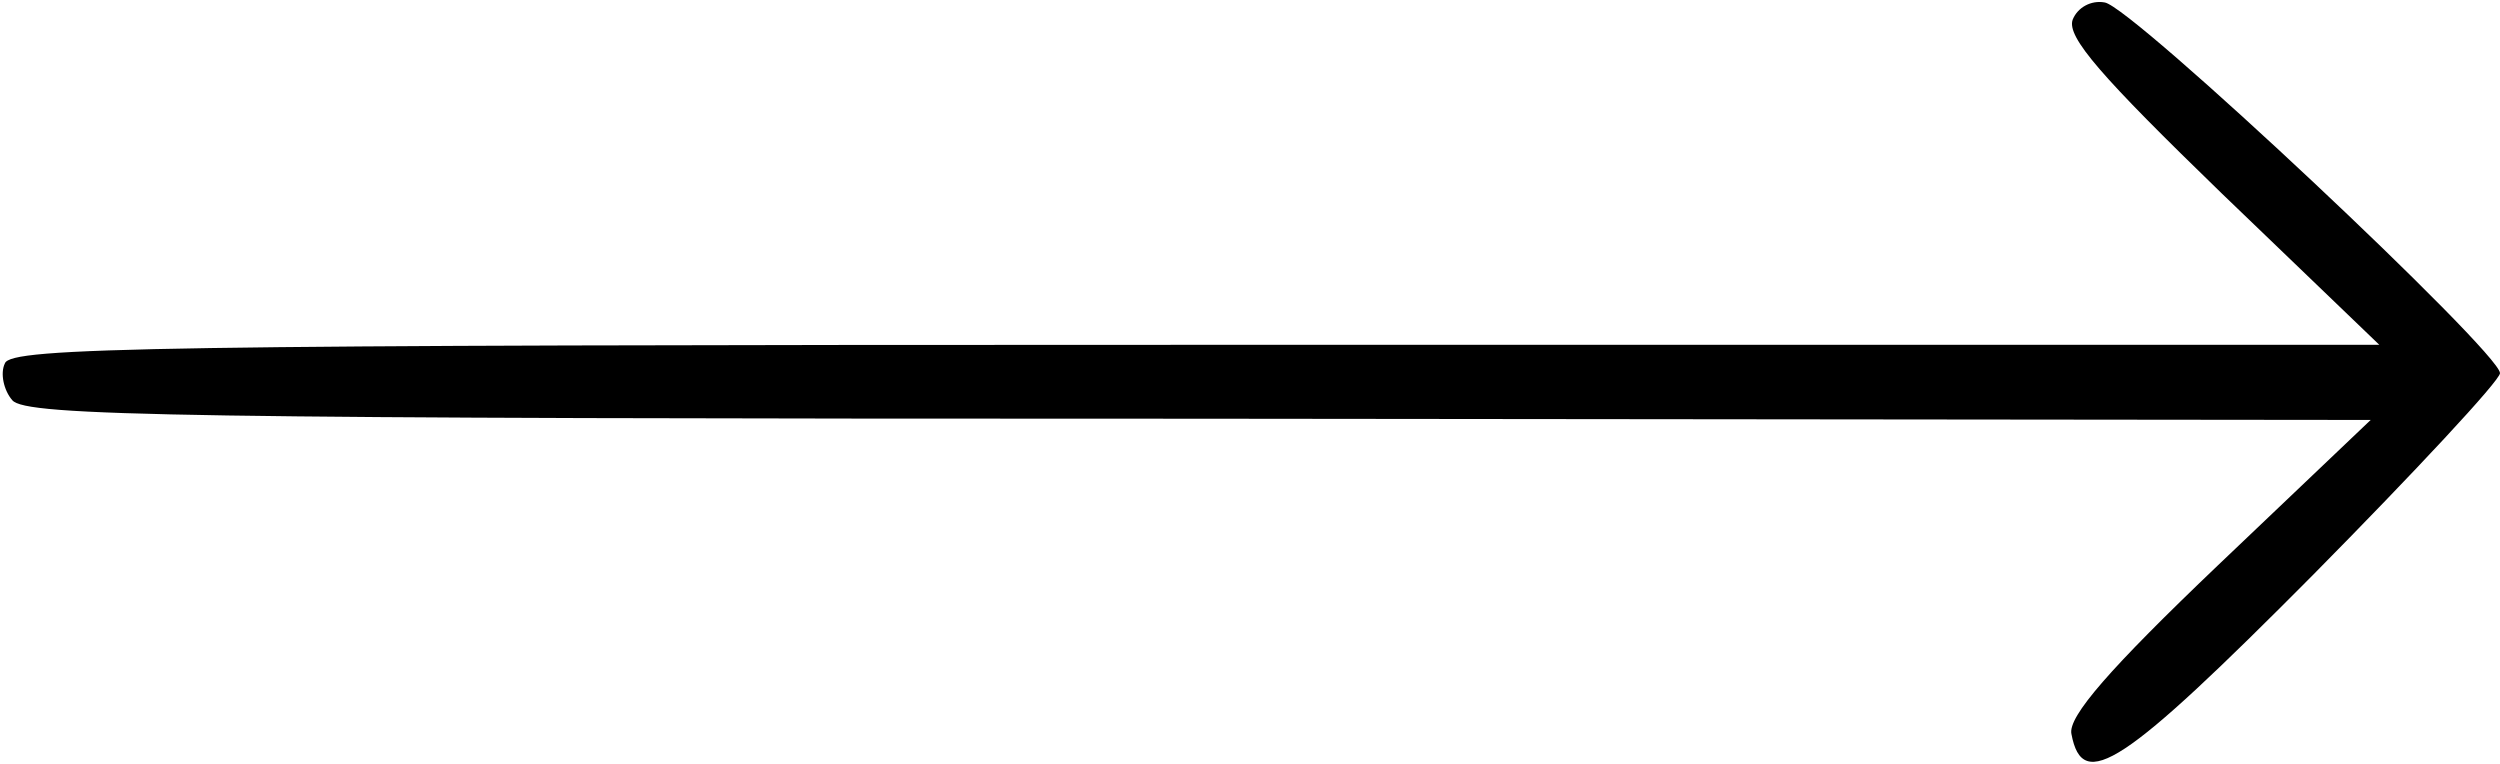 <?xml version="1.0" standalone="no"?>
<!DOCTYPE svg PUBLIC "-//W3C//DTD SVG 20010904//EN"
 "http://www.w3.org/TR/2001/REC-SVG-20010904/DTD/svg10.dtd">
<svg version="1.0" xmlns="http://www.w3.org/2000/svg"
 width="203pt" height="62pt" viewBox="0 0 203 62"
 preserveAspectRatio="xMidYMid meet">
<g transform="translate(0,62) scale(0.1,-0.1)"
fill="#000000" stroke="none">
<path d="M1683 604 c-5 -14 23 -46 121 -141 l128 -123 -962 0 c-848 0 -961 -2
-966 -15 -4 -8 -1 -22 6 -30 11 -13 134 -15 964 -15 l951 -1 -124 -118 c-88
-84 -122 -123 -119 -137 9 -48 42 -26 196 129 83 84 152 158 152 164 0 17
-299 298 -321 301 -11 2 -22 -4 -26 -14z"/>
</g>
</svg>

